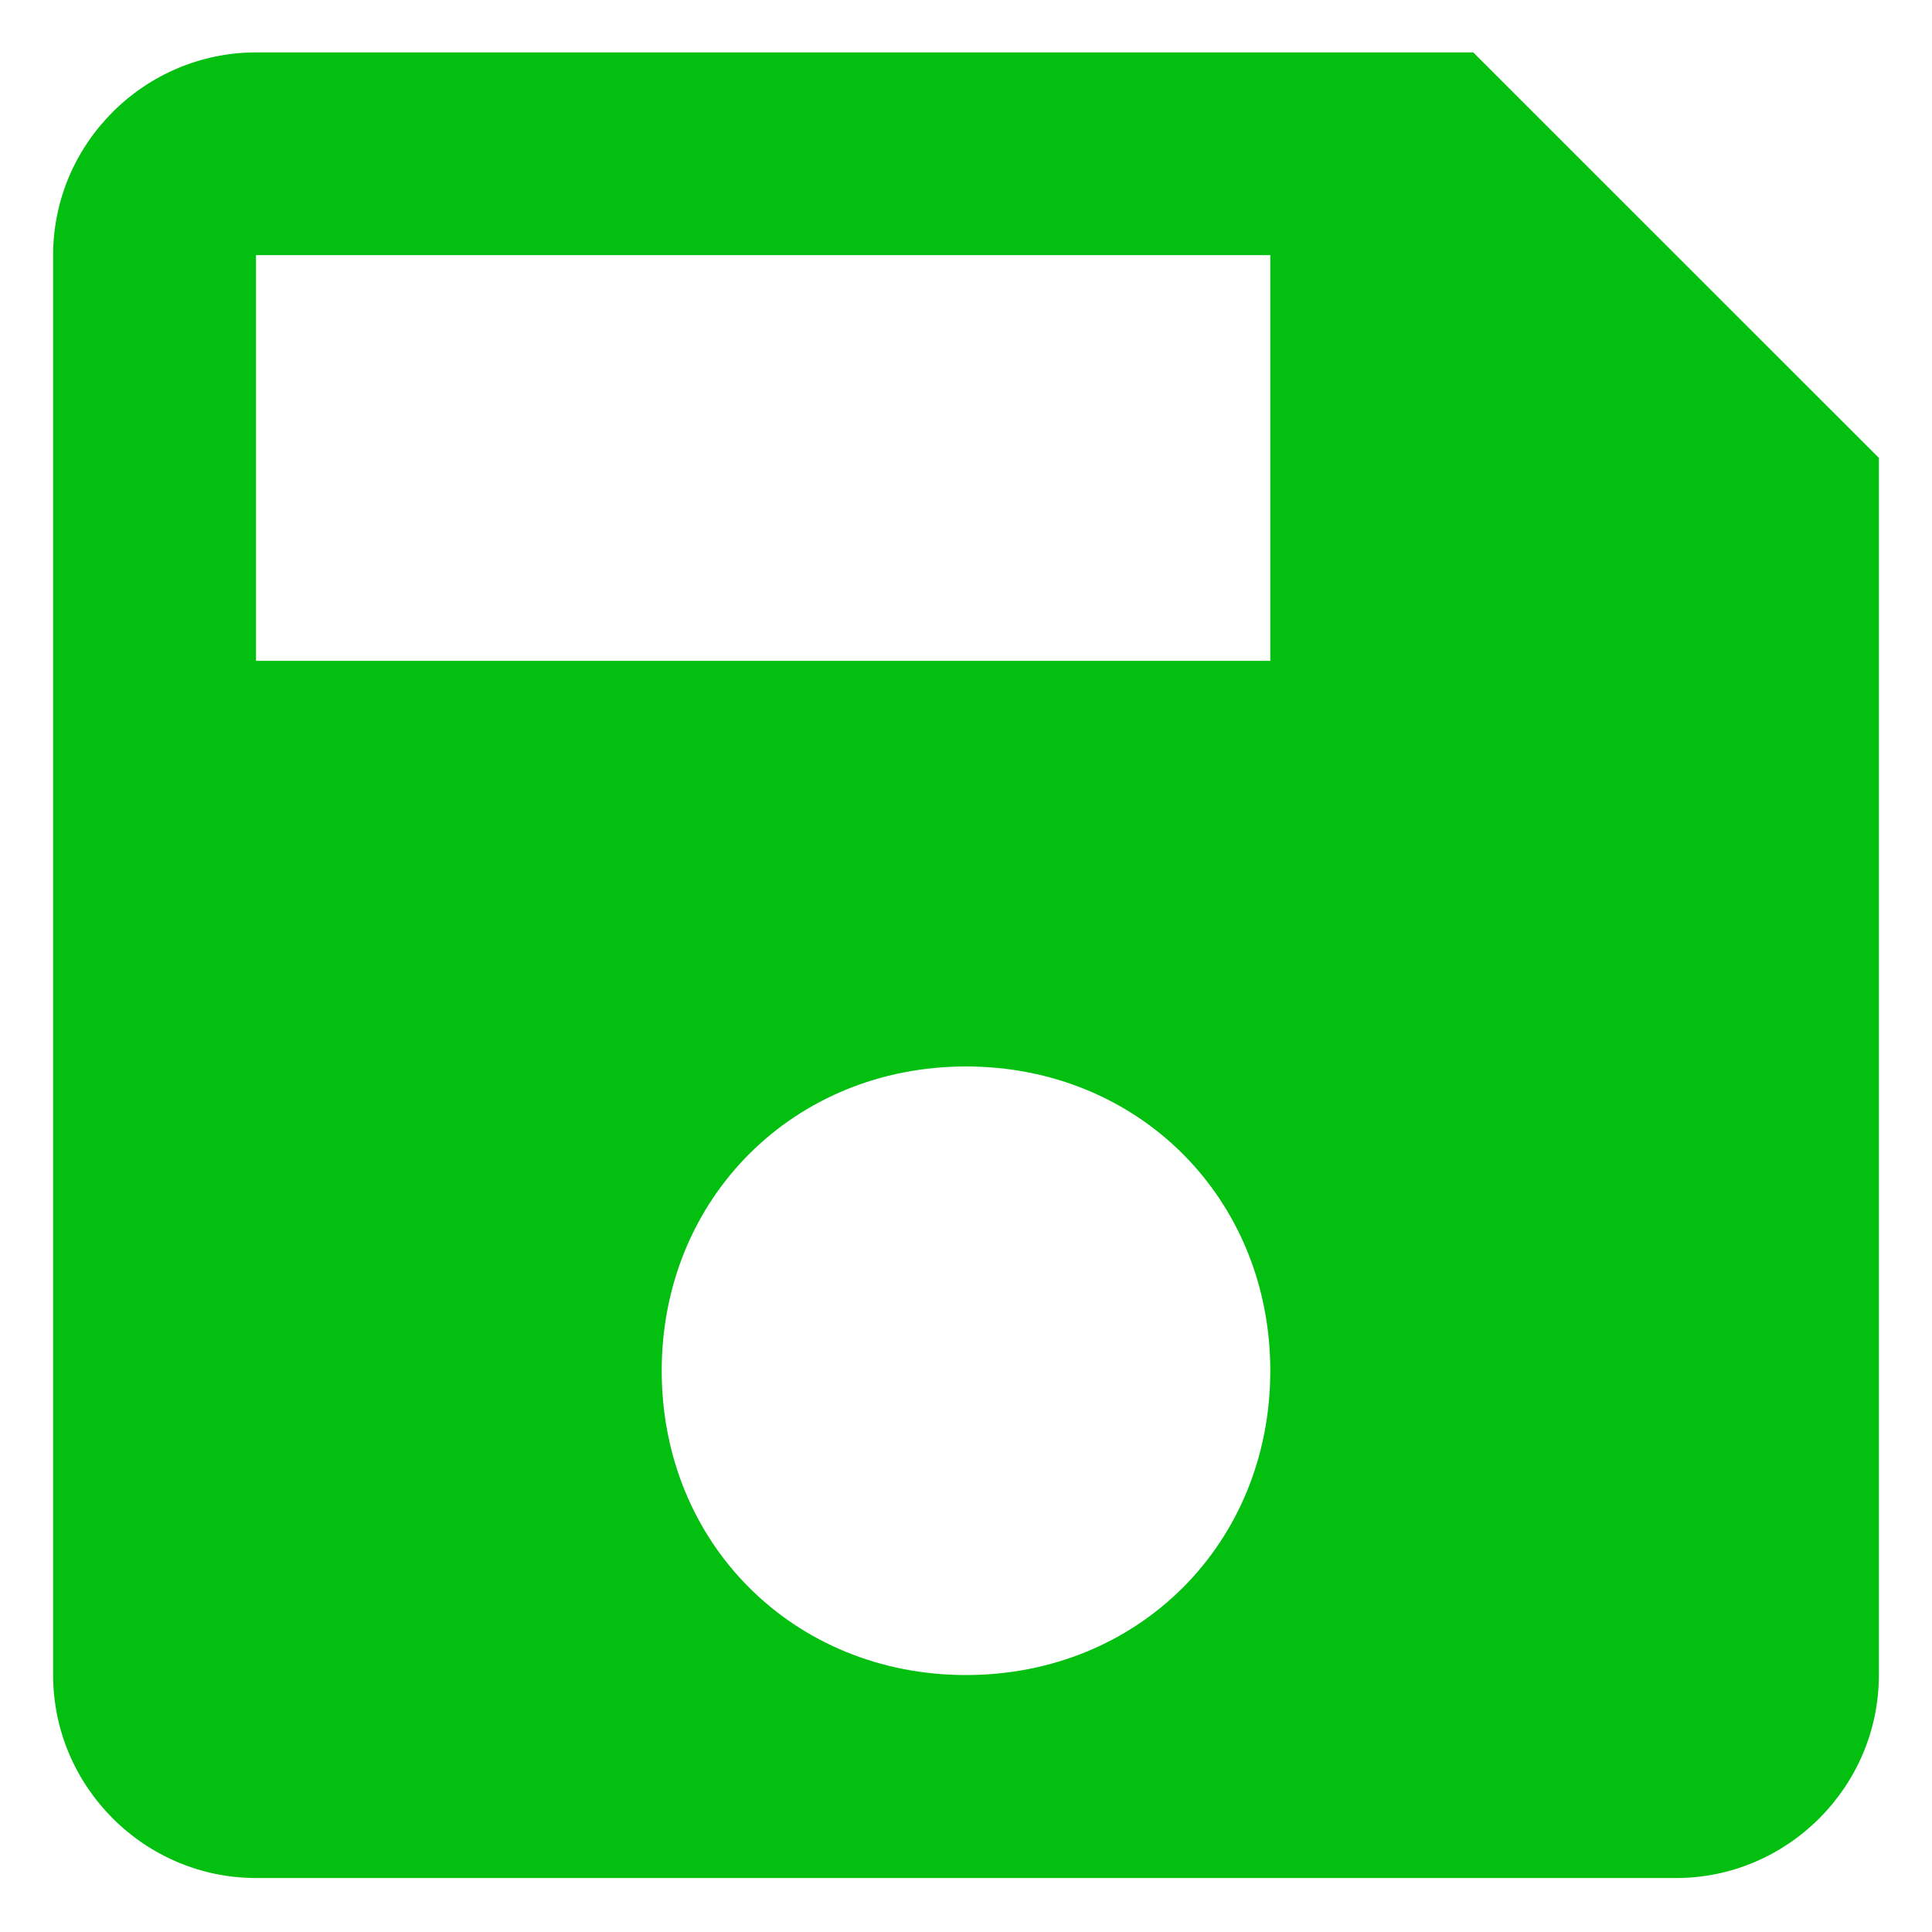 <svg width="16" height="16" viewBox="0 0 16 16" fill="none" xmlns="http://www.w3.org/2000/svg">
<path d="M12.201 0.434H2.121C1.197 0.434 0.44 1.189 0.44 2.113V13.872C0.44 14.797 1.197 15.553 2.121 15.553H13.88C14.803 15.553 15.56 14.797 15.56 13.872V3.792L12.201 0.434ZM8 13.872C6.572 13.872 5.48 12.782 5.48 11.352C5.48 9.925 6.572 8.832 8 8.832C9.429 8.832 10.52 9.925 10.52 11.352C10.52 12.782 9.429 13.872 8 13.872ZM10.52 5.473H2.12V2.113H10.52V5.473Z" fill="#03BF10"/>
</svg>
